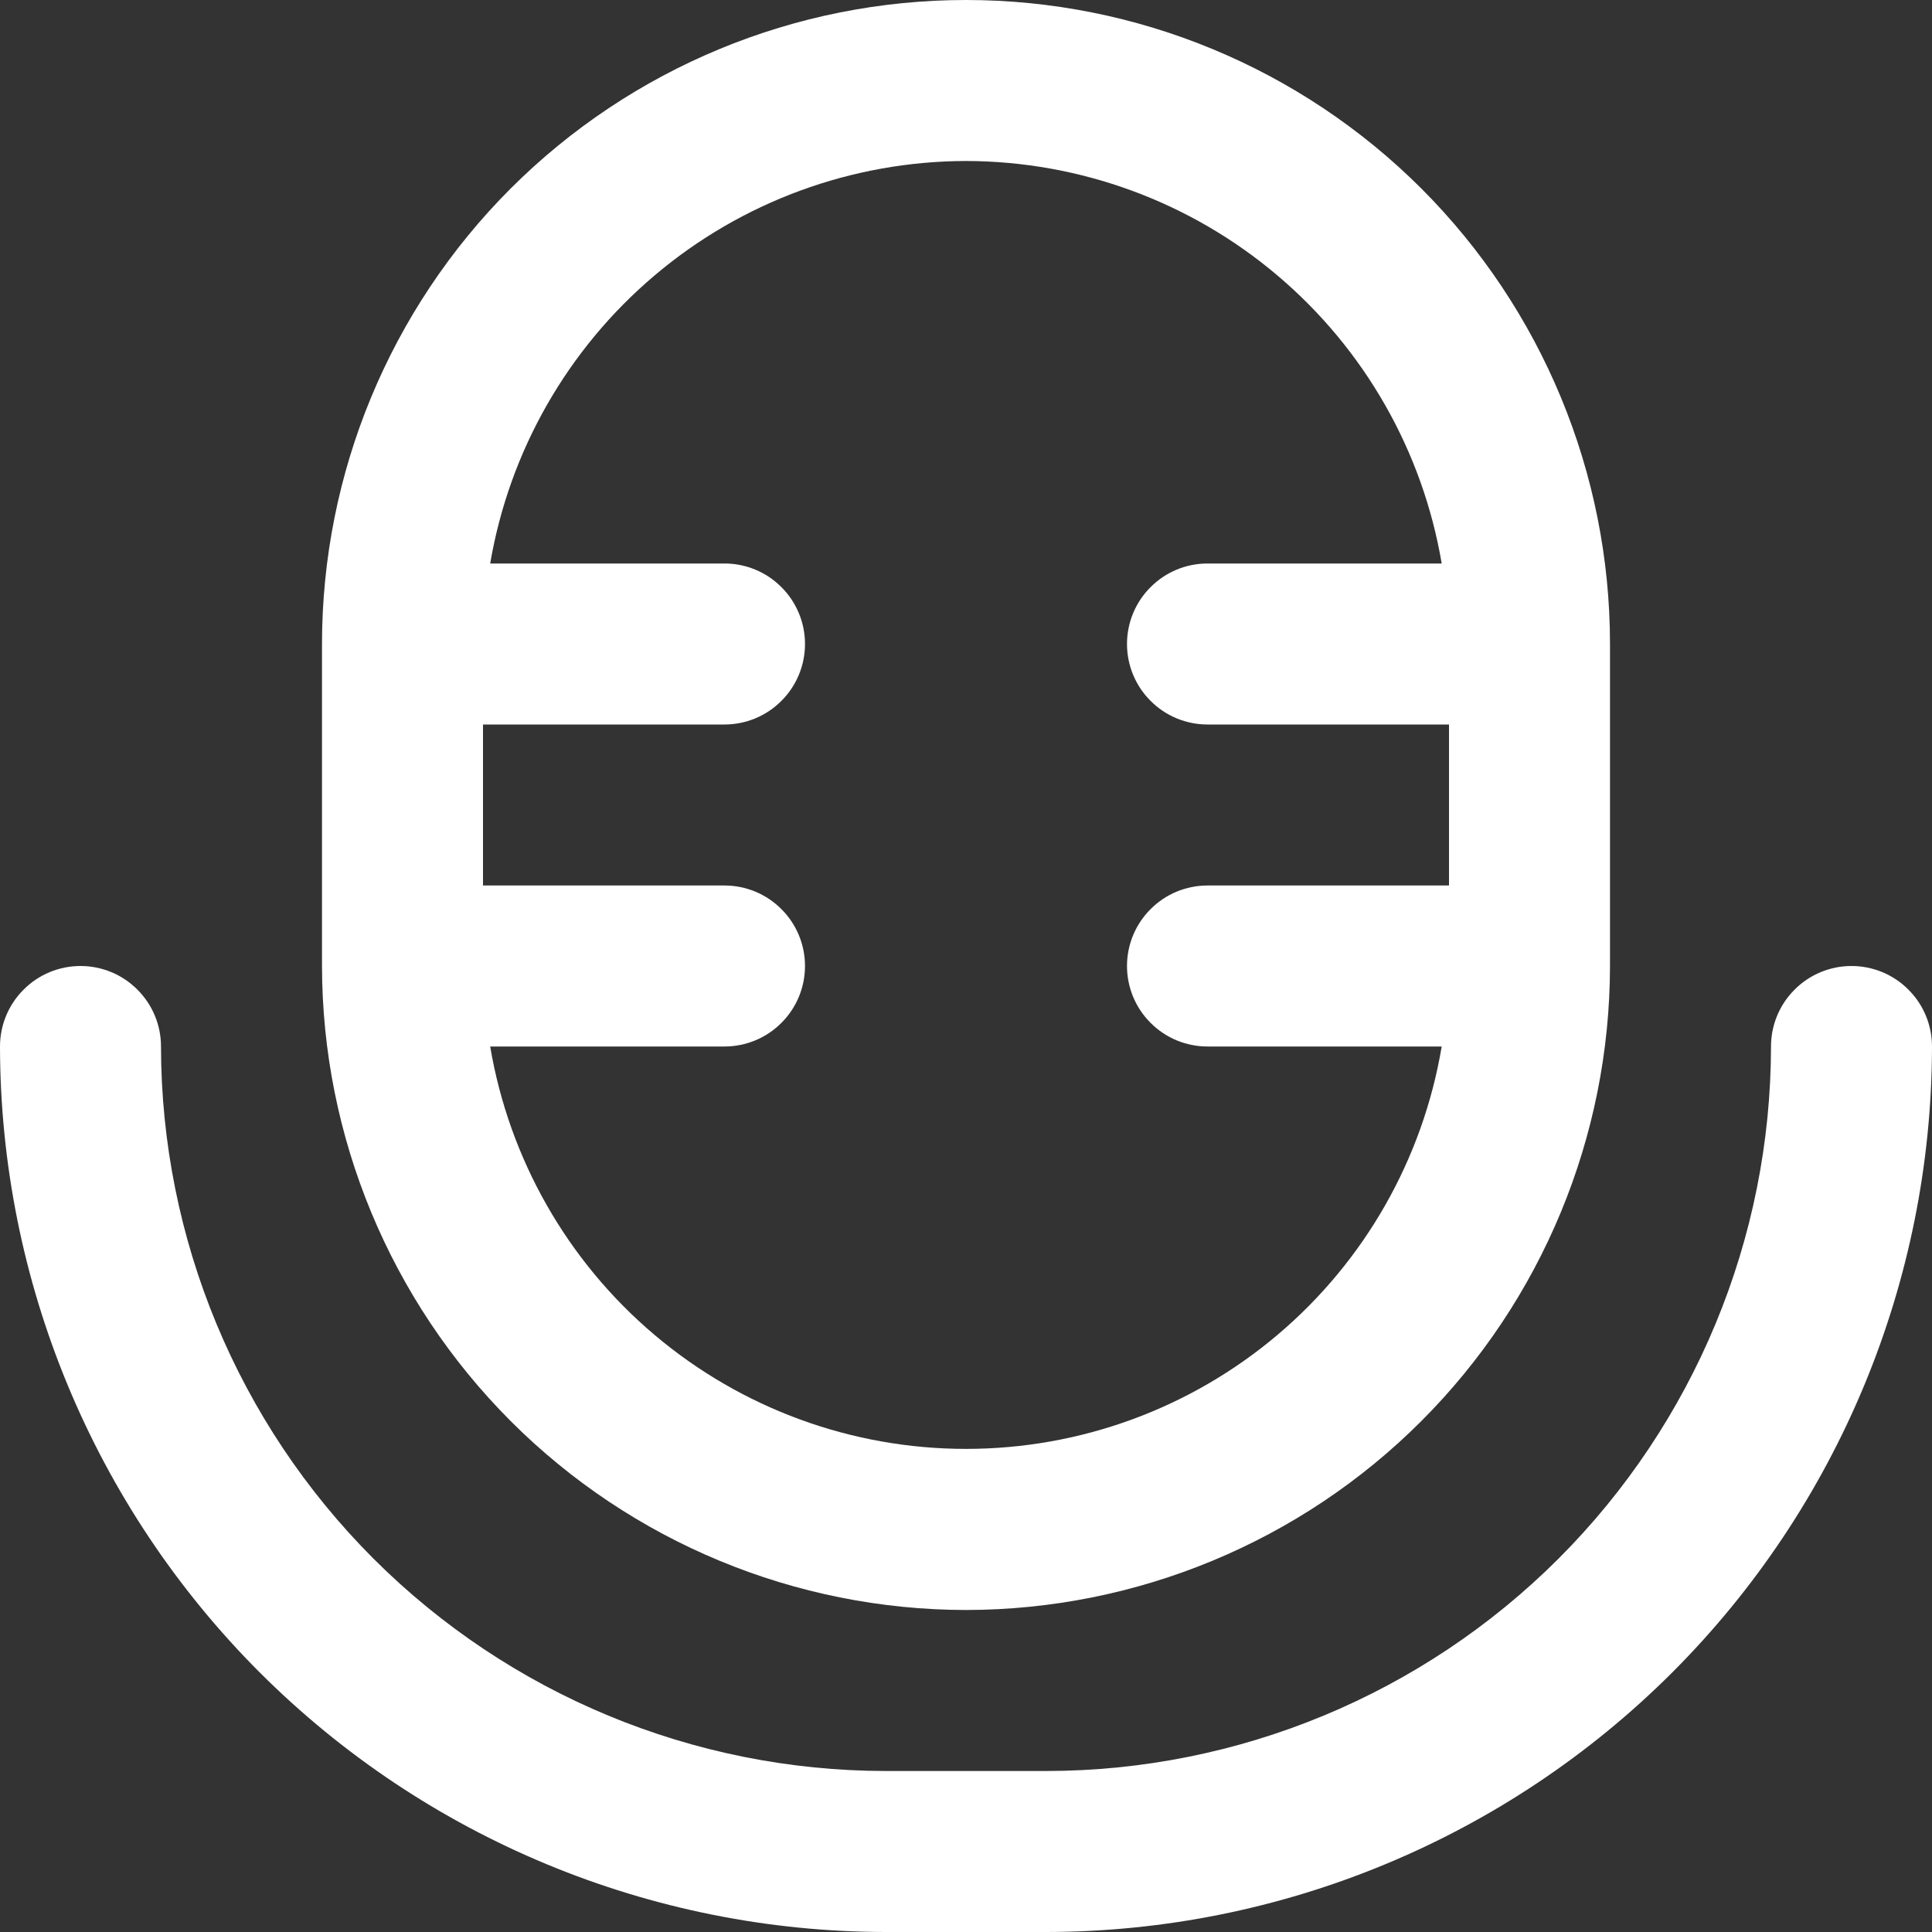 <svg width="18" height="18" viewBox="0 0 18 18" fill="none" xmlns="http://www.w3.org/2000/svg">
<rect x="0" y="0" width="18" height="18" fill="#333333" stroke="none"/>
<g clip-path="url(#clip0_1_2852)">
<path d="M9 15C10.591 14.998 12.116 14.366 13.241 13.241C14.366 12.116 14.998 10.591 15 9V6C15 4.409 14.368 2.883 13.243 1.757C12.117 0.632 10.591 0 9 0C7.409 0 5.883 0.632 4.757 1.757C3.632 2.883 3 4.409 3 6V9C3.002 10.591 3.635 12.116 4.759 13.241C5.884 14.366 7.409 14.998 9 15ZM9 1.5C10.062 1.502 11.09 1.879 11.901 2.566C12.712 3.252 13.255 4.203 13.432 5.25H11.25C11.051 5.25 10.86 5.329 10.72 5.47C10.579 5.61 10.5 5.801 10.5 6C10.5 6.199 10.579 6.39 10.72 6.53C10.86 6.671 11.051 6.75 11.25 6.75H13.5V8.25H11.25C11.051 8.25 10.86 8.329 10.72 8.47C10.579 8.61 10.5 8.801 10.5 9C10.5 9.199 10.579 9.39 10.72 9.53C10.86 9.671 11.051 9.75 11.25 9.75H13.432C13.256 10.798 12.714 11.75 11.903 12.436C11.091 13.123 10.063 13.499 9 13.499C7.937 13.499 6.909 13.123 6.097 12.436C5.286 11.75 4.744 10.798 4.567 9.75H6.75C6.949 9.75 7.14 9.671 7.28 9.53C7.421 9.39 7.5 9.199 7.5 9C7.5 8.801 7.421 8.61 7.28 8.47C7.14 8.329 6.949 8.25 6.75 8.25H4.5V6.75H6.75C6.949 6.75 7.14 6.671 7.28 6.53C7.421 6.39 7.5 6.199 7.5 6C7.5 5.801 7.421 5.61 7.28 5.47C7.14 5.329 6.949 5.25 6.75 5.25H4.567C4.745 4.203 5.288 3.252 6.099 2.566C6.91 1.879 7.938 1.502 9 1.5Z" fill="white"/>
<path d="M17.25 9C17.051 9 16.86 9.079 16.72 9.22C16.579 9.36 16.5 9.551 16.5 9.75C16.498 11.54 15.786 13.255 14.521 14.521C13.255 15.786 11.54 16.498 9.75 16.5H8.25C6.46 16.498 4.745 15.786 3.479 14.521C2.214 13.255 1.502 11.54 1.5 9.75C1.5 9.551 1.421 9.36 1.28 9.22C1.14 9.079 0.949 9 0.75 9C0.551 9 0.36 9.079 0.22 9.22C0.079 9.36 0 9.551 0 9.75C0.003 11.937 0.873 14.034 2.419 15.581C3.966 17.127 6.063 17.997 8.25 18H9.75C11.937 17.997 14.034 17.127 15.581 15.581C17.127 14.034 17.997 11.937 18 9.75C18 9.551 17.921 9.36 17.78 9.22C17.64 9.079 17.449 9 17.25 9Z" fill="white"/>
</g>
<defs>
<clipPath id="clip0_1_2852">
<rect width="18" height="18" fill="white"/>
</clipPath>
</defs>
</svg>
